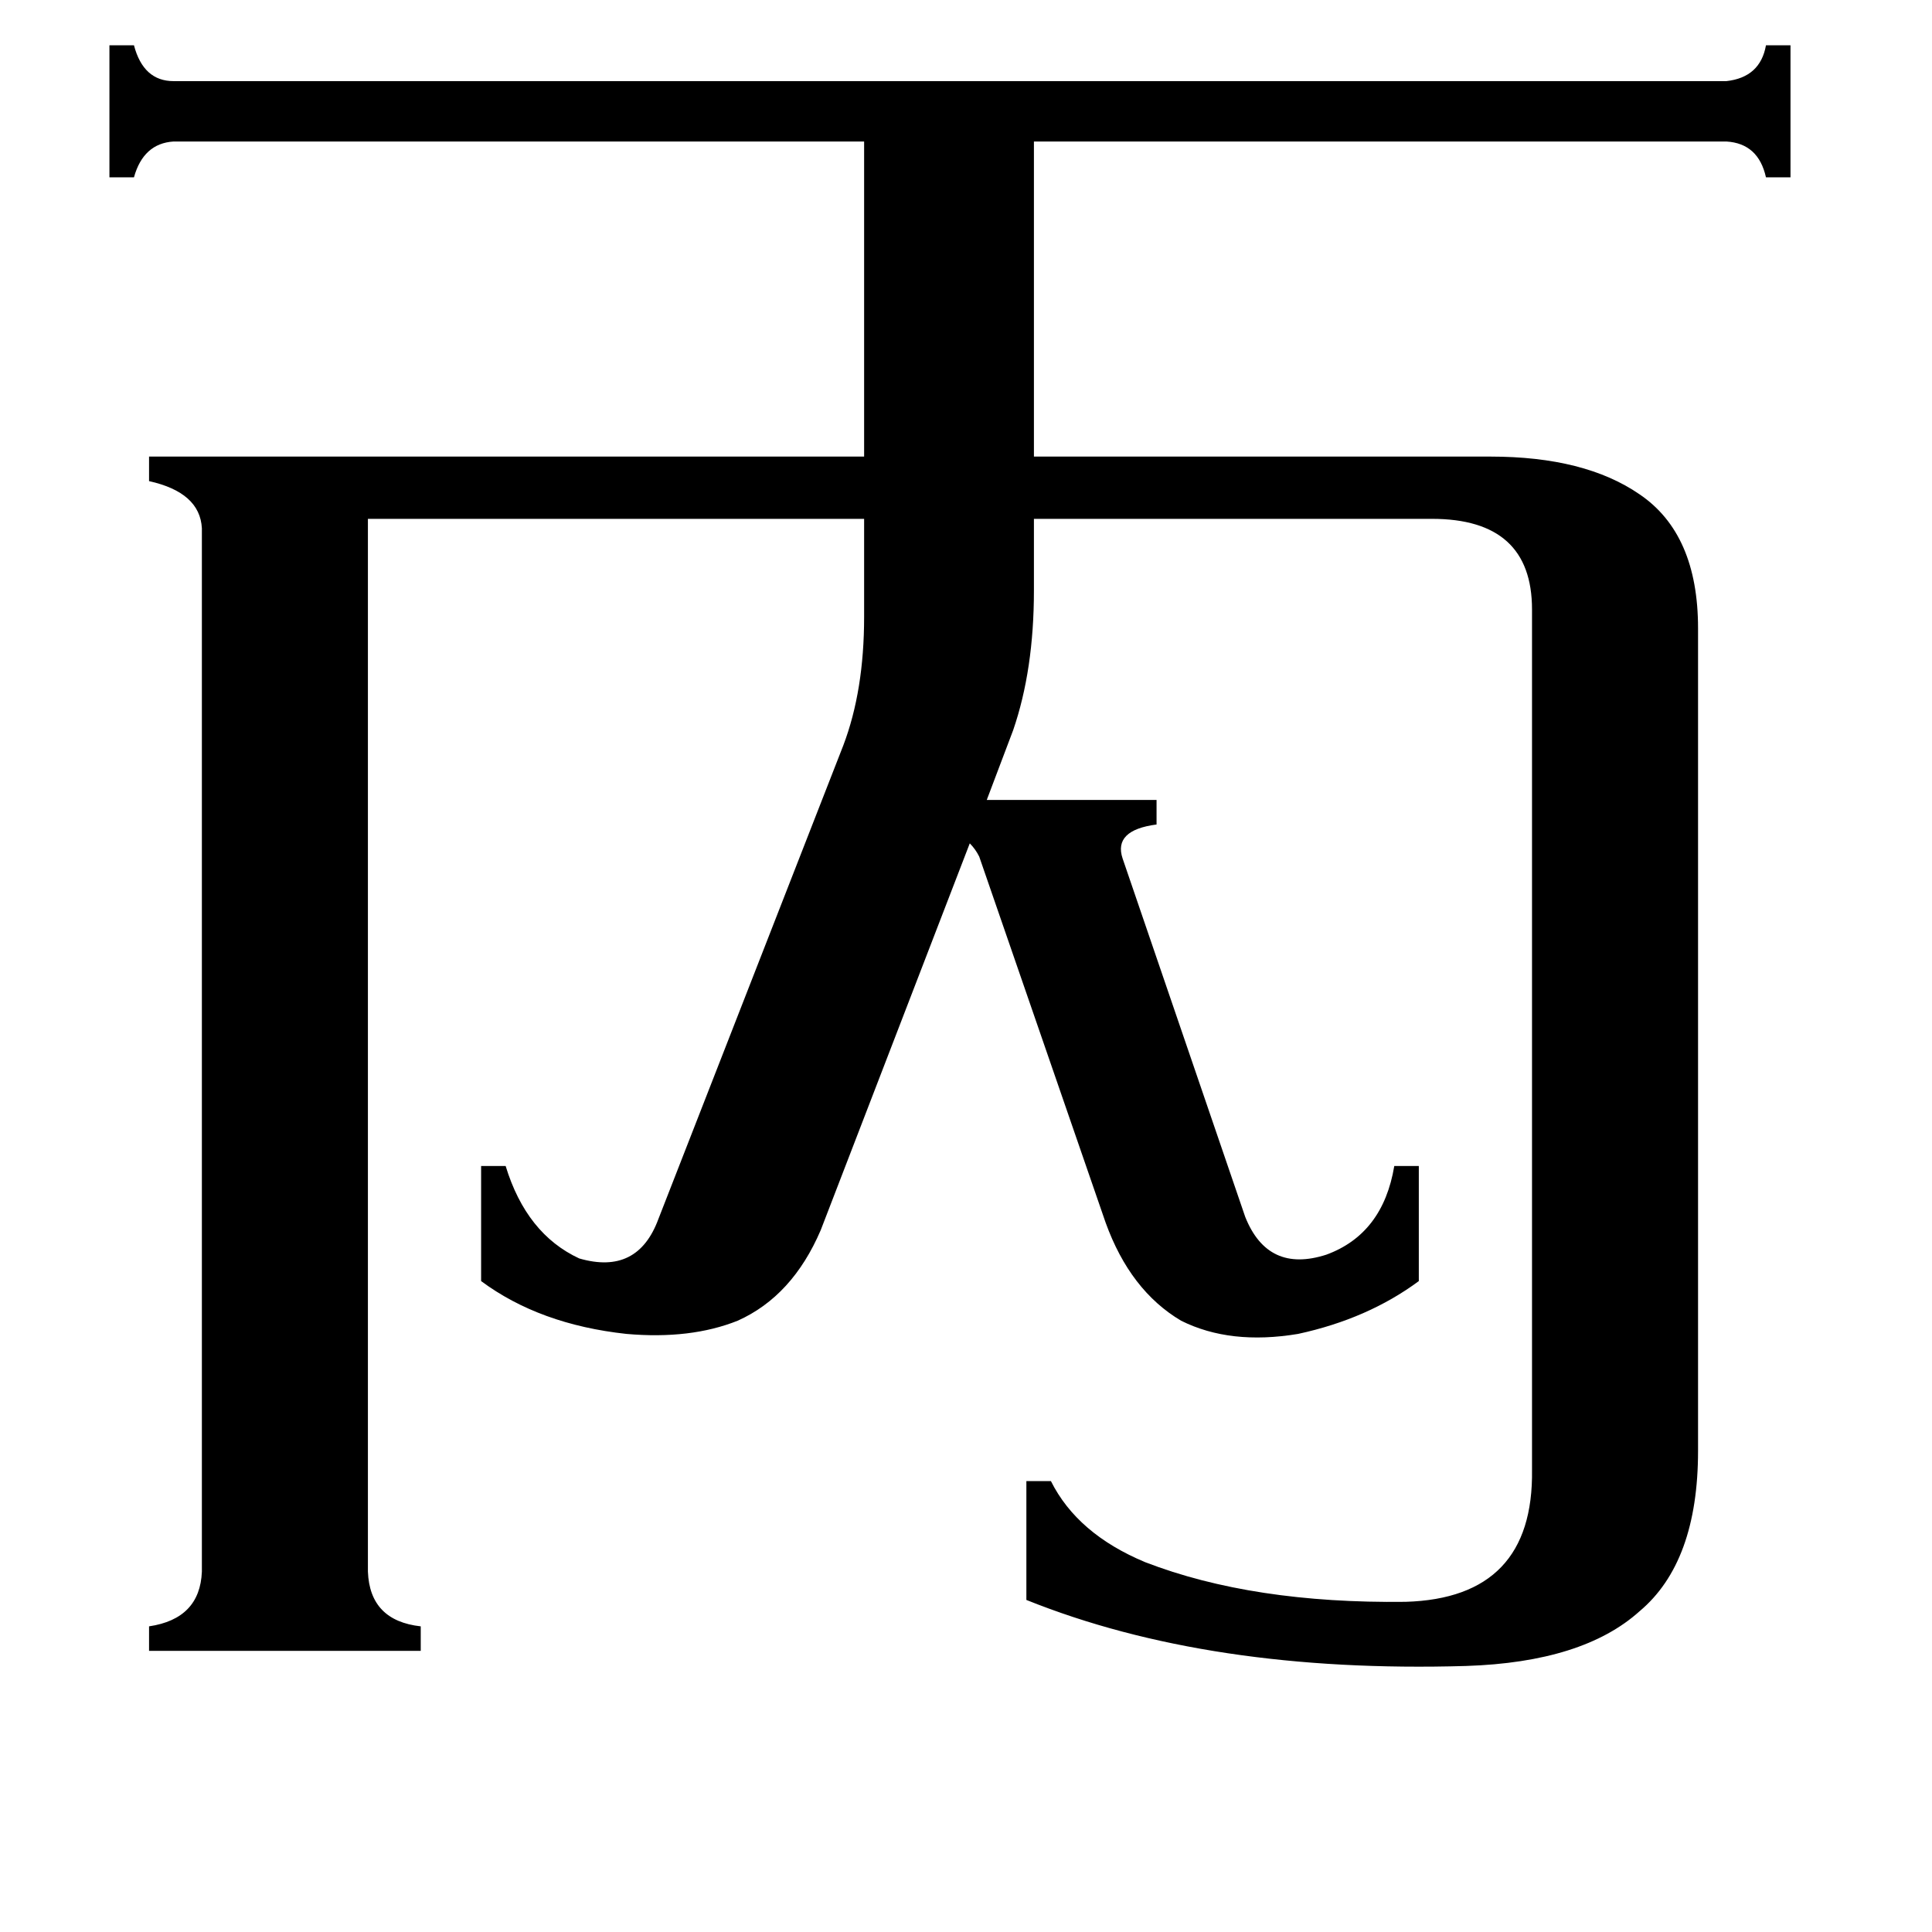<svg xmlns="http://www.w3.org/2000/svg" viewBox="0 -800 1024 1024">
	<path fill="#000000" d="M447 -405Q458 -434 458 -473V-525H195V33Q196 59 223 62V75H79V62Q106 58 107 33V-520Q106 -539 79 -545V-558H458V-725H92Q76 -724 71 -706H58V-776H71Q76 -757 92 -757H915Q933 -759 936 -776H949V-706H936Q932 -724 915 -725H548V-558H790Q840 -558 869 -538Q900 -517 900 -467V-31Q900 28 869 54Q839 81 777 83Q641 87 544 48V-15H557Q571 13 607 28Q664 50 745 49Q813 47 812 -21V-477Q812 -525 759 -525H548V-487Q548 -445 537 -413L523 -376H613V-363Q590 -360 595 -345L660 -155Q672 -125 703 -135Q733 -146 739 -182H752V-121Q725 -101 688 -93Q652 -87 626 -100Q599 -116 586 -152L519 -346Q517 -350 514 -353L435 -148Q420 -113 391 -100Q366 -90 332 -93Q286 -98 255 -121V-182H268Q279 -146 307 -133Q338 -124 349 -154Z"/>
</svg>